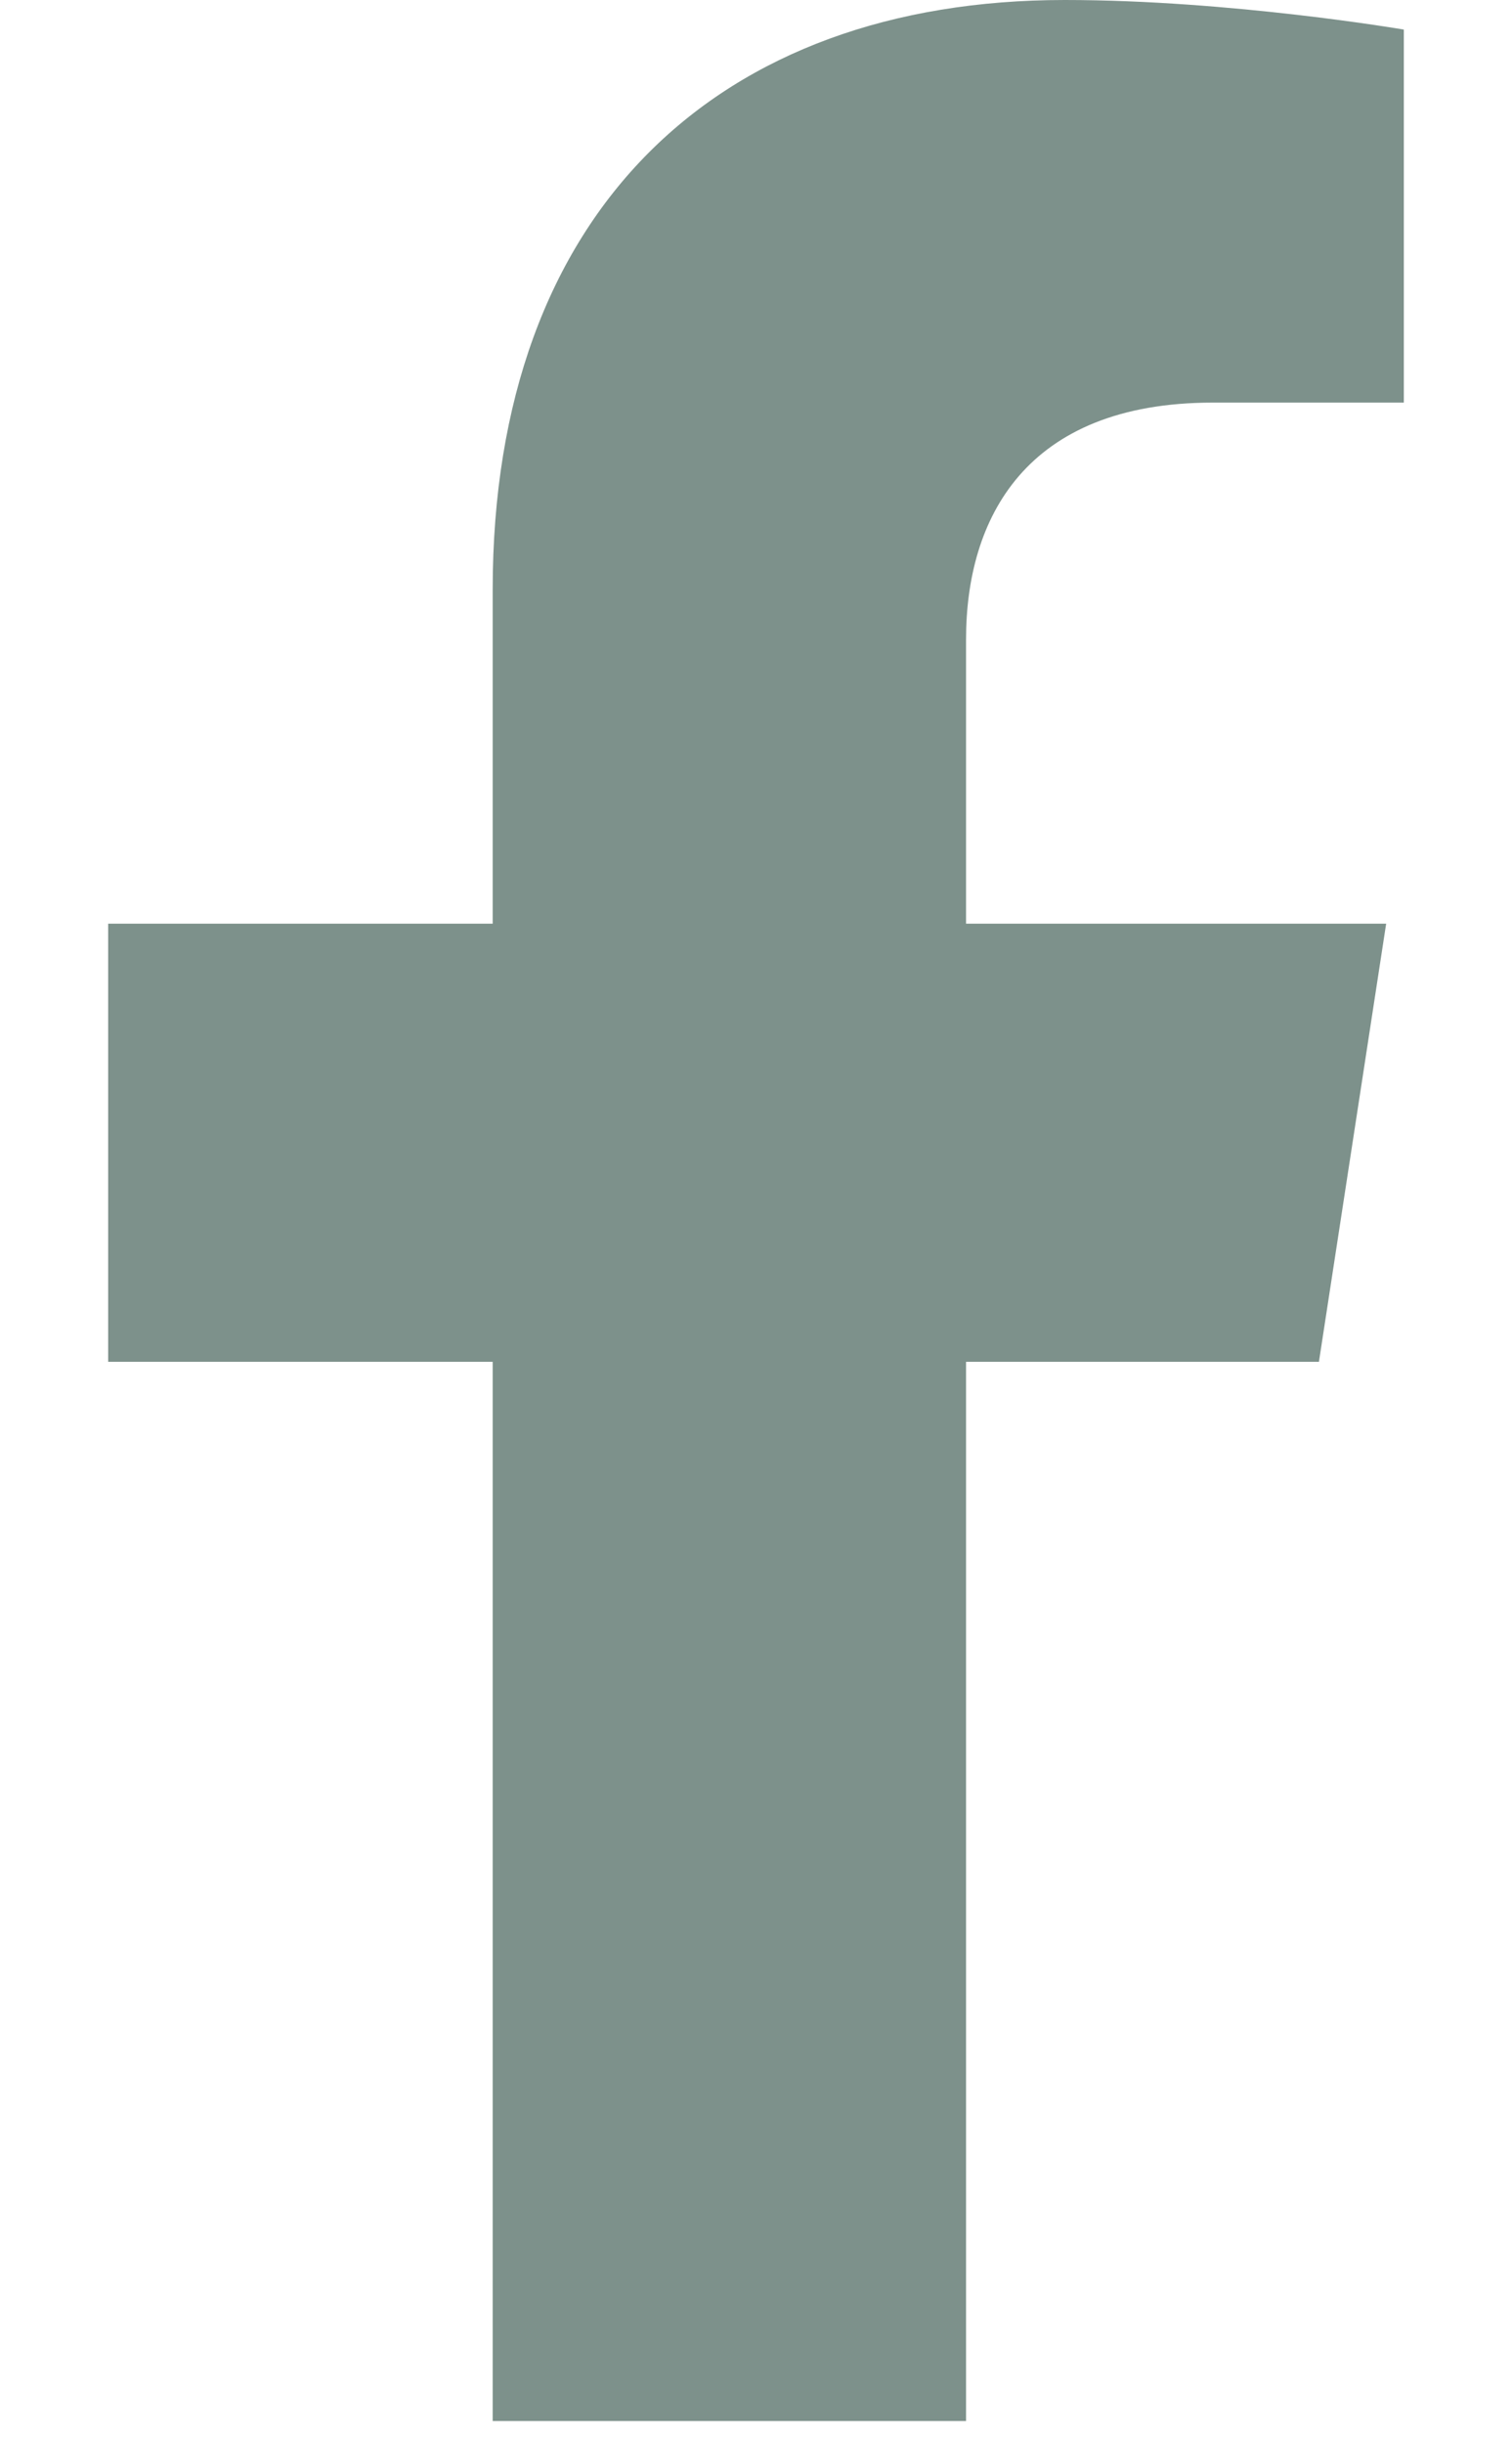 <svg width="13" height="21" viewBox="0 0 13 21" fill="none" xmlns="http://www.w3.org/2000/svg">
<g clip-path="url(#clip0)">
<path d="M11.34 11.7L11.918 7.936H8.306V5.493C8.306 4.463 8.81 3.459 10.428 3.459H12.07V0.254C12.07 0.254 10.58 0 9.155 0C6.18 0 4.236 1.803 4.236 5.067V7.936H0.93V11.7H4.236V20.8H8.306V11.7H11.34Z" fill="#7D918B"/>
</g>
<defs>
<clipPath id="clip0">
<rect width="13" height="20.8" fill="white"/>
</clipPath>
</defs>
</svg>
